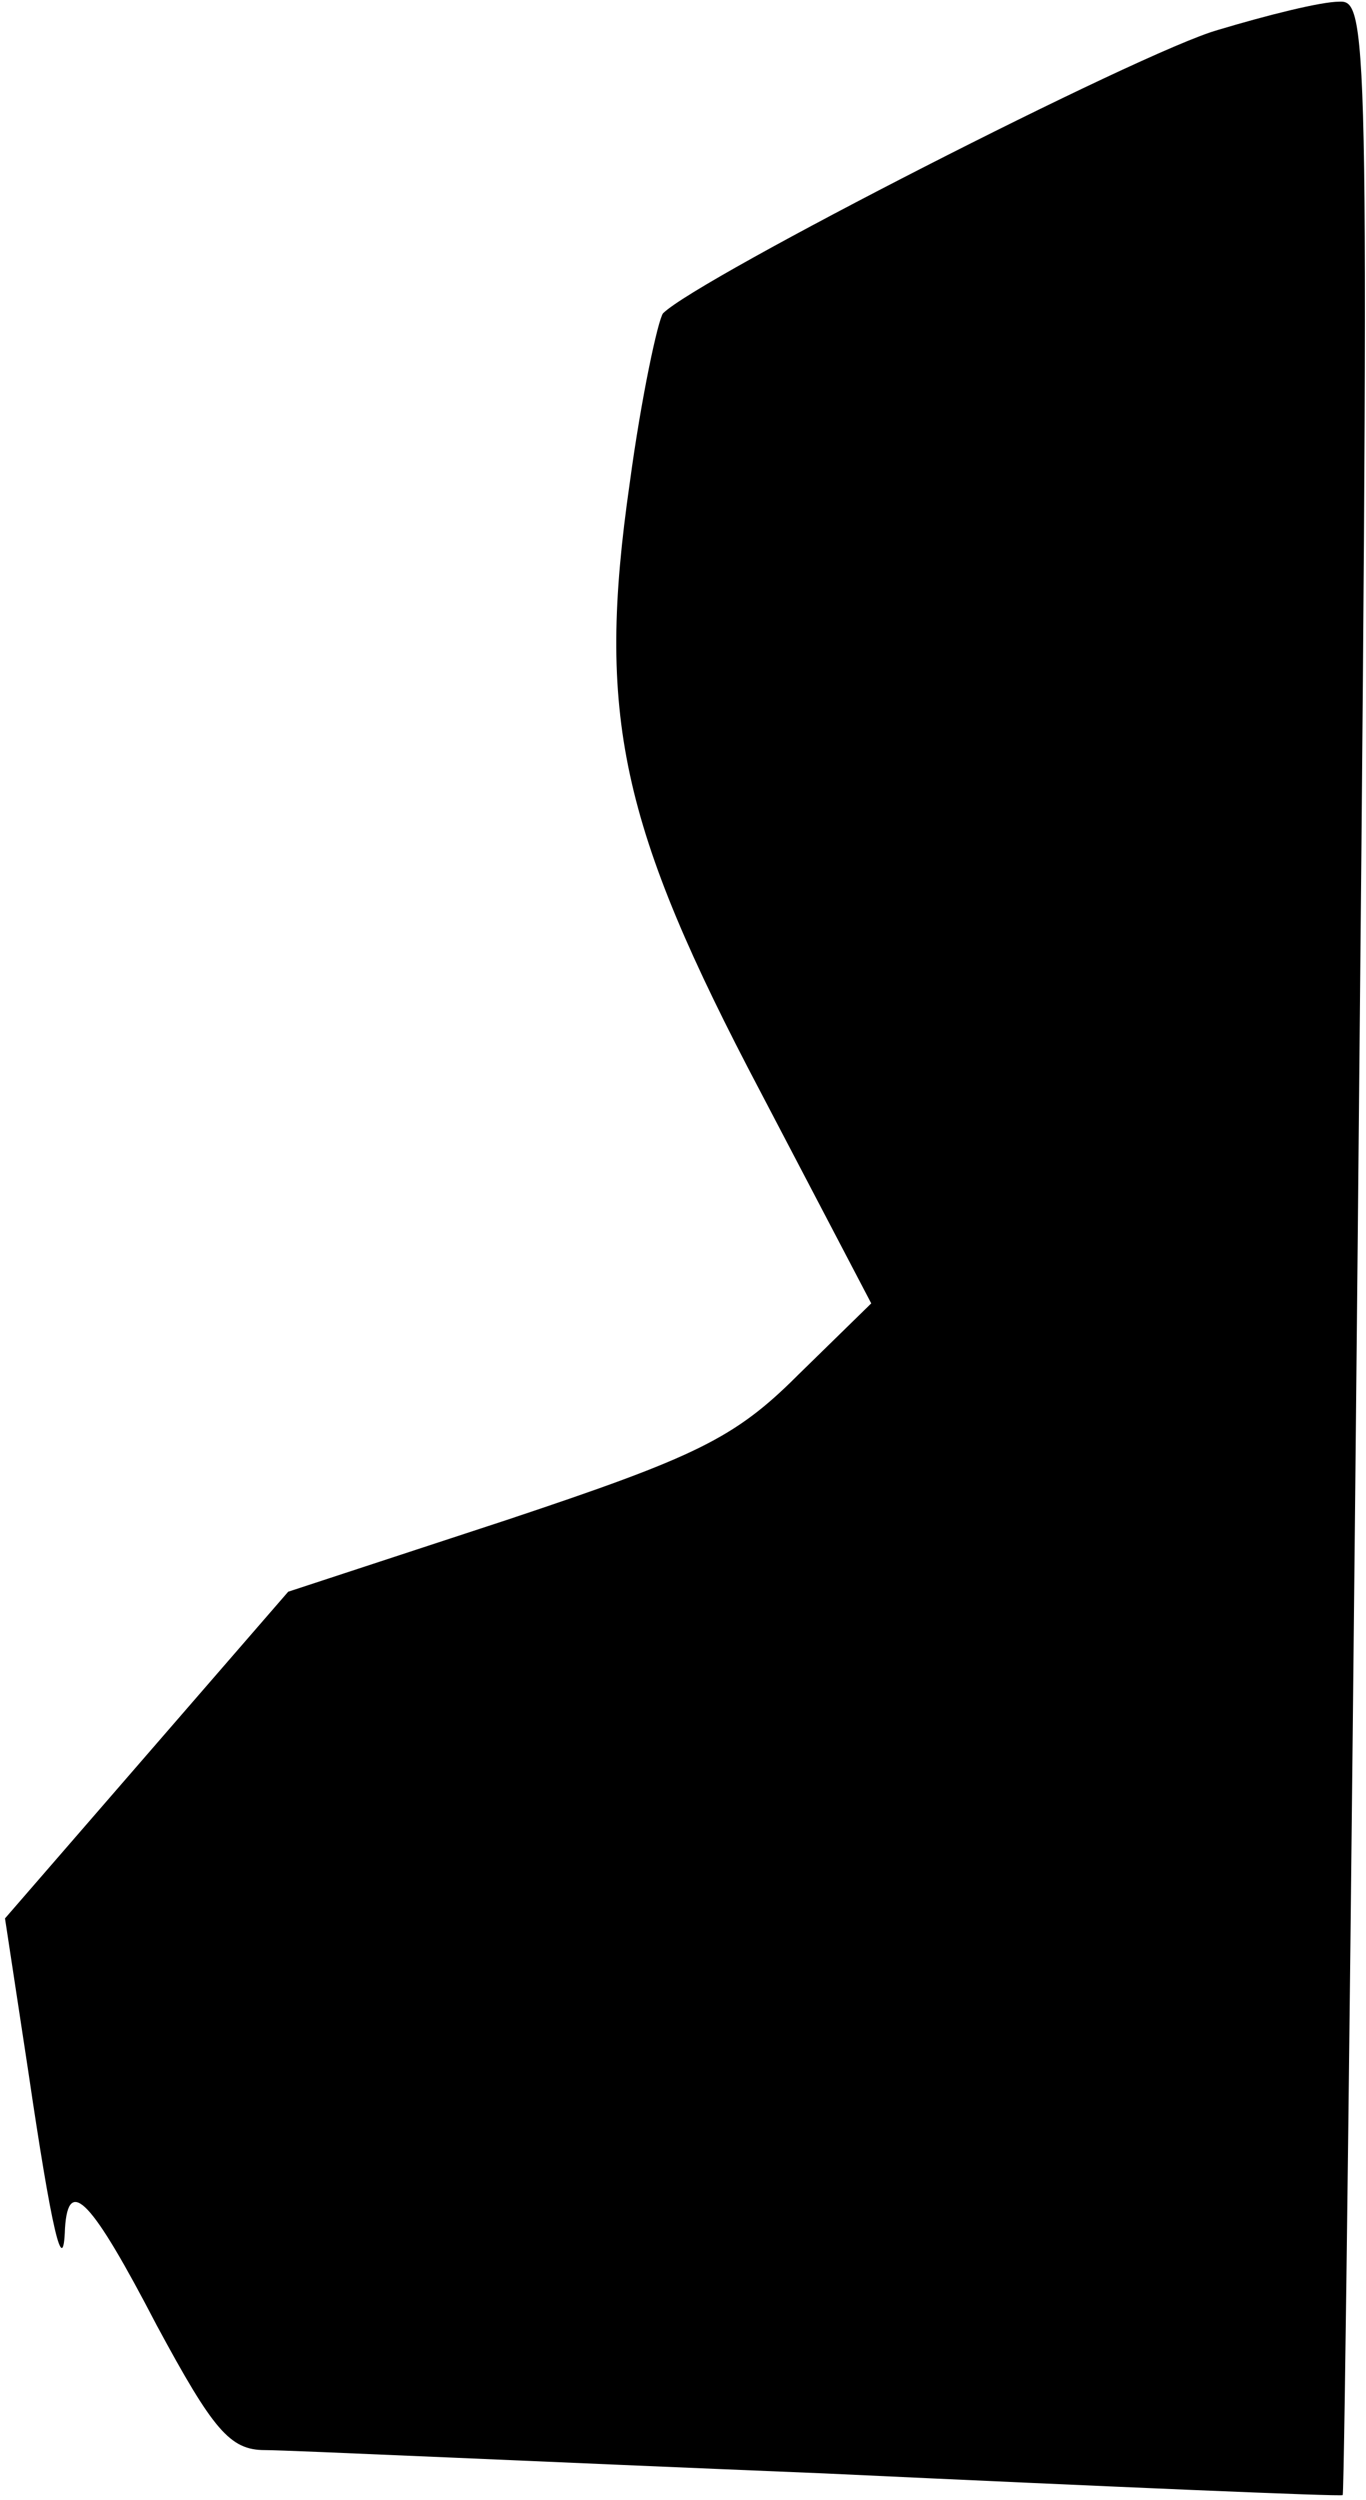 <?xml version="1.0" standalone="no"?>
<!DOCTYPE svg PUBLIC "-//W3C//DTD SVG 20010904//EN"
 "http://www.w3.org/TR/2001/REC-SVG-20010904/DTD/svg10.dtd">
<svg version="1.0" xmlns="http://www.w3.org/2000/svg"
 width="82pt" height="150pt" viewBox="0 0 82 150"
 preserveAspectRatio="xMidYMid meet">
<g transform="translate(0,150) scale(0.1,-0.1)"
fill="#000000" stroke="none">
<path fill="#000000" stroke="none" d="M731 1482 c-46 -13 -312 -149 -333
-170 -3 -4 -13 -50 -20 -102 -20 -139 -6 -205 79 -366 l66 -126 -44 -43 c-38
-38 -61 -49 -175 -87 l-131 -43 -85 -98 -85 -98 14 -92 c14 -95 21 -125 22
-94 2 32 16 17 55 -58 34 -63 44 -75 65 -75 14 0 165 -7 336 -14 171 -8 311
-14 311 -13 1 1 5 338 9 750 7 726 7 747 -11 746 -11 0 -43 -8 -73 -17z"/>
</g>
</svg>
